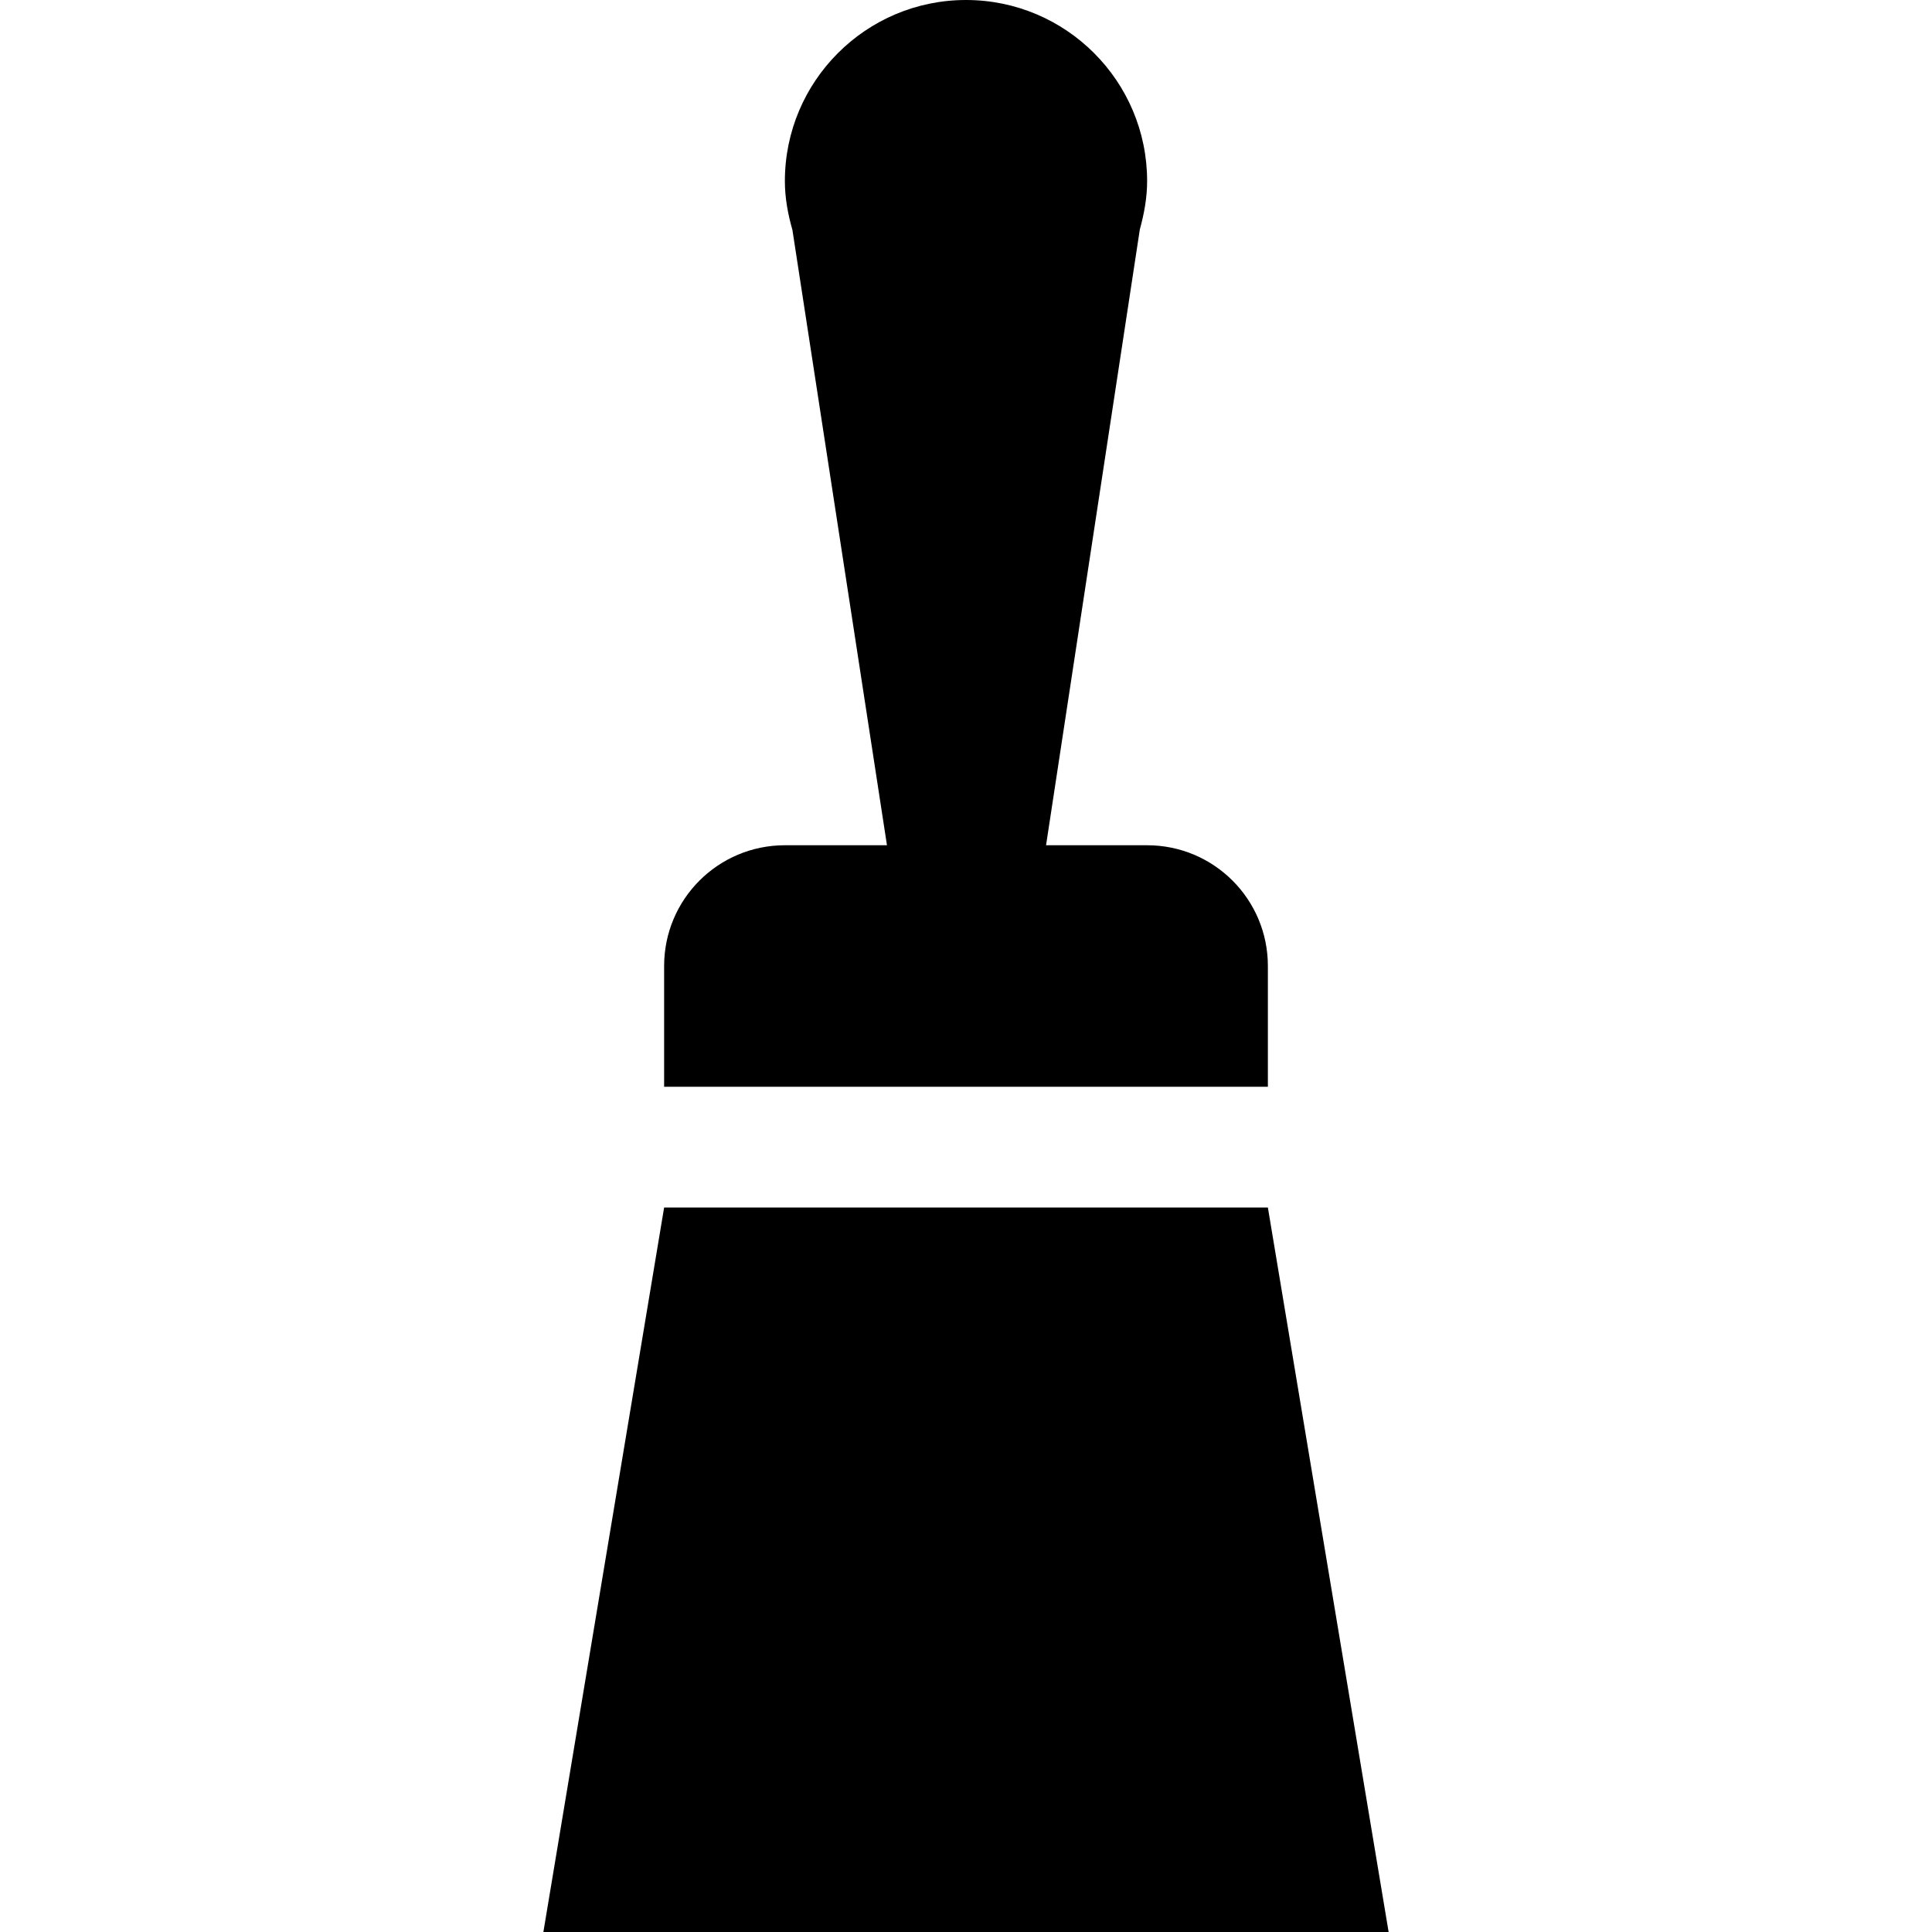 <svg xmlns="http://www.w3.org/2000/svg" xmlns:xlink="http://www.w3.org/1999/xlink" version="1.1" x="0px" y="0px" viewBox="0 0 32 32" enable-background="new 0 0 32 32" xml:space="preserve"><g display="none"><path display="inline" d="M26,2H6C2.691,2,0,4.692,0,8v16C0,27.309,2.691,30,6,30h20c3.309,0,6-2.69,6-5.999V8   C32,4.692,29.309,2,26,2z M16,15.172L6.828,6h18.344L16,15.172z M11.172,16L4,23.173V8.828L11.172,16z M14,18.829l0.586,0.586   c0.391,0.391,0.902,0.586,1.414,0.586s1.024-0.195,1.414-0.586L18,18.829l7.172,7.172H6.828L14,18.829z M20.828,16L28,8.828v14.344   L20.828,16z"></path></g><g display="none"><path display="inline" d="M7.868,24c-1.656,0-3,1.343-3,3s1.344,3,3,3c1.656,0,3-1.343,3-3S9.525,24,7.868,24z M21.868,24   c-1.656,0-3,1.343-3,3s1.344,3,3,3c1.656,0,3-1.343,3-3S23.525,24,21.868,24z M27.868,2h-0.055v0.006   C25.077,2.035,22.868,4.257,22.868,7c0,0.347,0.065,0.674,0.133,1H4.868c-1.1,0-1.873,0.891-1.717,1.979l1.434,10.041   C4.742,21.109,5.769,22,6.868,22h16c1.1,0,2.127-0.891,2.283-1.979l1.434-10.041c0.144-1.011-0.525-1.819-1.5-1.935   C24.956,7.719,24.868,7.373,24.868,7c0-1.636,1.316-2.965,2.945-2.994v0.009h0.055V4c0.553,0,1-0.447,1-1S28.421,2,27.868,2z"></path></g><g><path fill-rule="evenodd" clip-rule="evenodd" d="M21,16c0-1.106-0.895-2-2-2h-1.674l1.553-10.199C18.949,3.545,19,3.279,19,3   c0-1.656-1.344-3-3-3c-1.656,0-3,1.344-3,3c0,0.281,0.051,0.549,0.125,0.809L14.691,14H13c-1.105,0-2,0.894-2,2v2h10V16z M21,20H11   L9,32h14L21,20z"></path></g></svg>